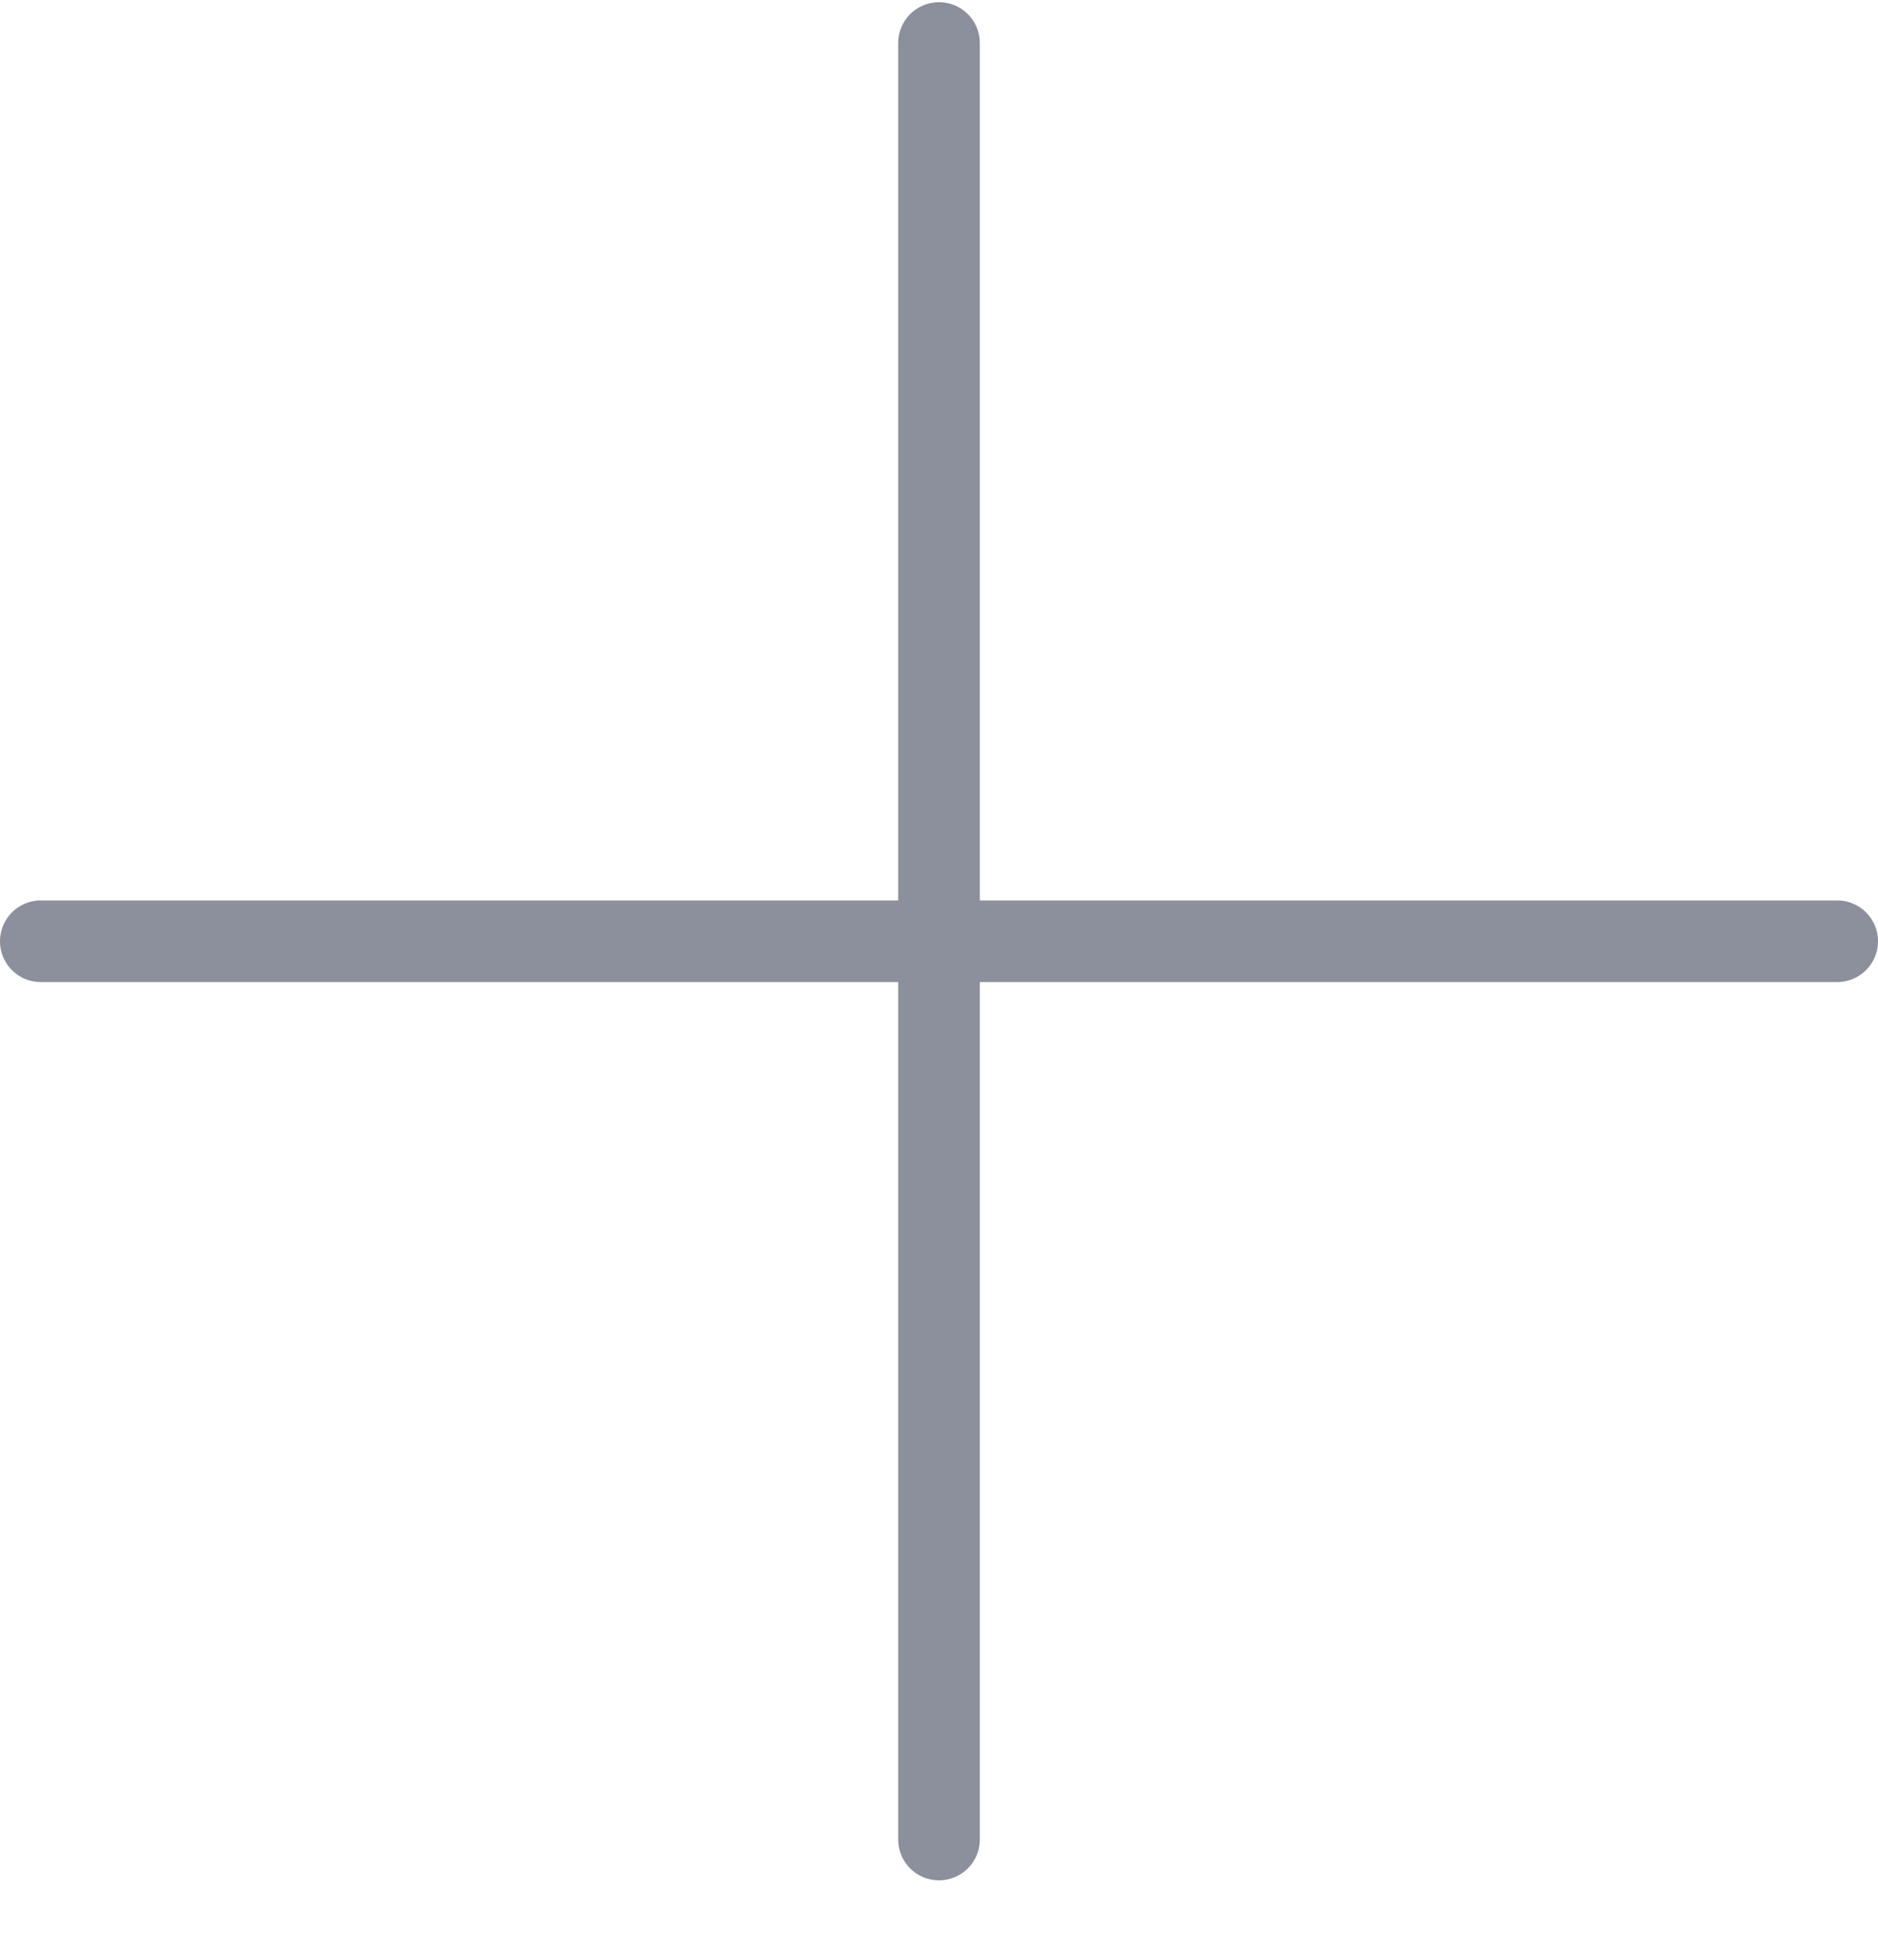 <?xml version="1.0" encoding="UTF-8"?>
<svg width="23px" height="24px" viewBox="0 0 23 24" version="1.1" xmlns="http://www.w3.org/2000/svg" xmlns:xlink="http://www.w3.org/1999/xlink">
    <!-- Generator: Sketch 47.1 (45422) - http://www.bohemiancoding.com/sketch -->
    <title>+</title>
    <desc>Created with Sketch.</desc>
    <defs></defs>
    <g id="Guidelines" stroke="none" stroke-width="1" fill="none" fill-rule="evenodd" stroke-linecap="round" stroke-linejoin="round">
        <g id="Icons" transform="translate(-1538, -698)" stroke="#8C8F9C">
            <g id="+" transform="translate(1538, 698)">
                <path d="M11.5,0.527 L11.5,22.527" id="Stroke-196"></path>
                <path d="M22.5,11.527 L0.5,11.527" id="Stroke-197"></path>
            </g>
        </g>
    </g>
</svg>